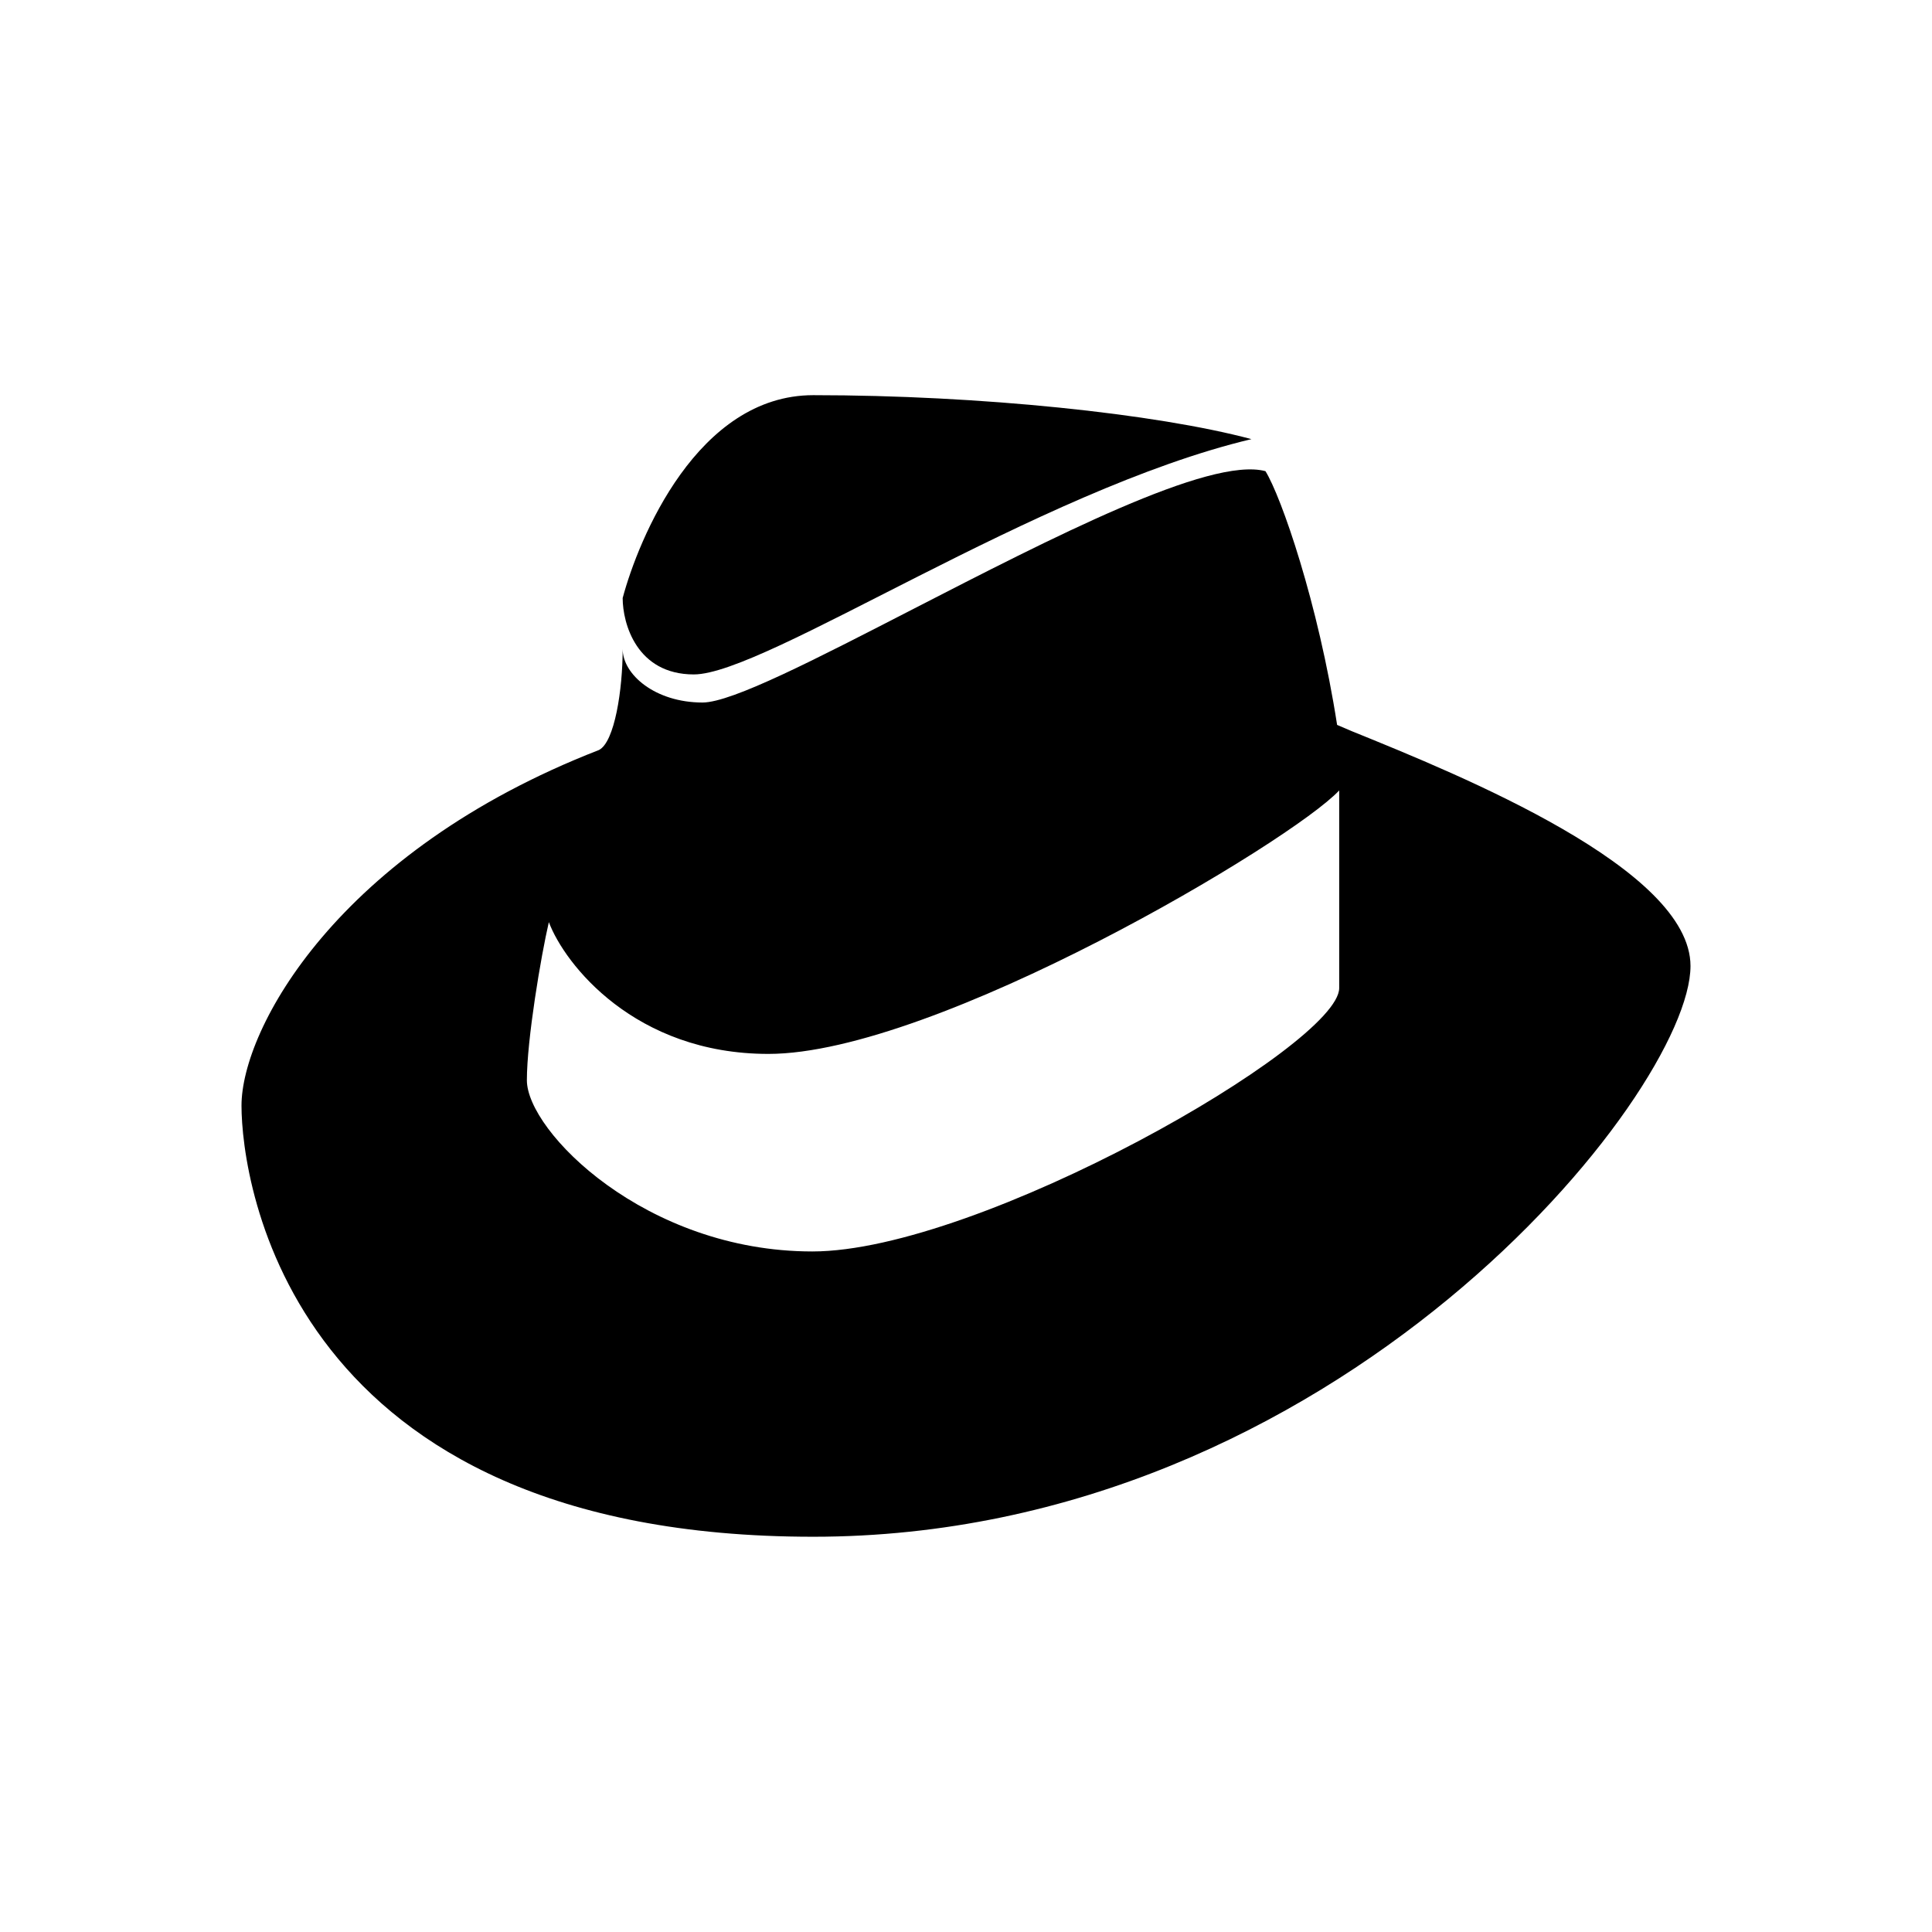 <svg xmlns="http://www.w3.org/2000/svg" width="1em" height="1em" viewBox="0 0 24 24"><path fill="currentColor" d="M8.619 8.378c-.71 0-.884-.632-.884-.949c.197-.736.928-2.52 2.368-2.52c2.072 0 4.26.23 5.443.546c-2.661.632-6.038 2.923-6.927 2.923"/><path fill="currentColor" fill-rule="evenodd" d="M7.735 8.062c0 .316.403.665.992.665c.366 0 1.418-.545 2.618-1.162c1.697-.872 3.682-1.898 4.375-1.712c.196.316.655 1.636.89 3.152l.18.077C18.163 9.638 21 10.794 21 12c0 1.576-4.39 7.09-10.898 7.09C3.589 19.09 3 14.679 3 13.735c0-.949 1.184-3.152 4.44-4.418c.196-.098.295-.753.295-1.254m-.917 3.392c.197.524 1.07 1.637 2.727 1.637c2.073 0 6.502-2.64 7.091-3.273v2.455c0 .709-4.472 3.272-6.545 3.272s-3.546-1.494-3.546-2.127c0-.502.175-1.544.273-1.964" clip-rule="evenodd"/></svg>